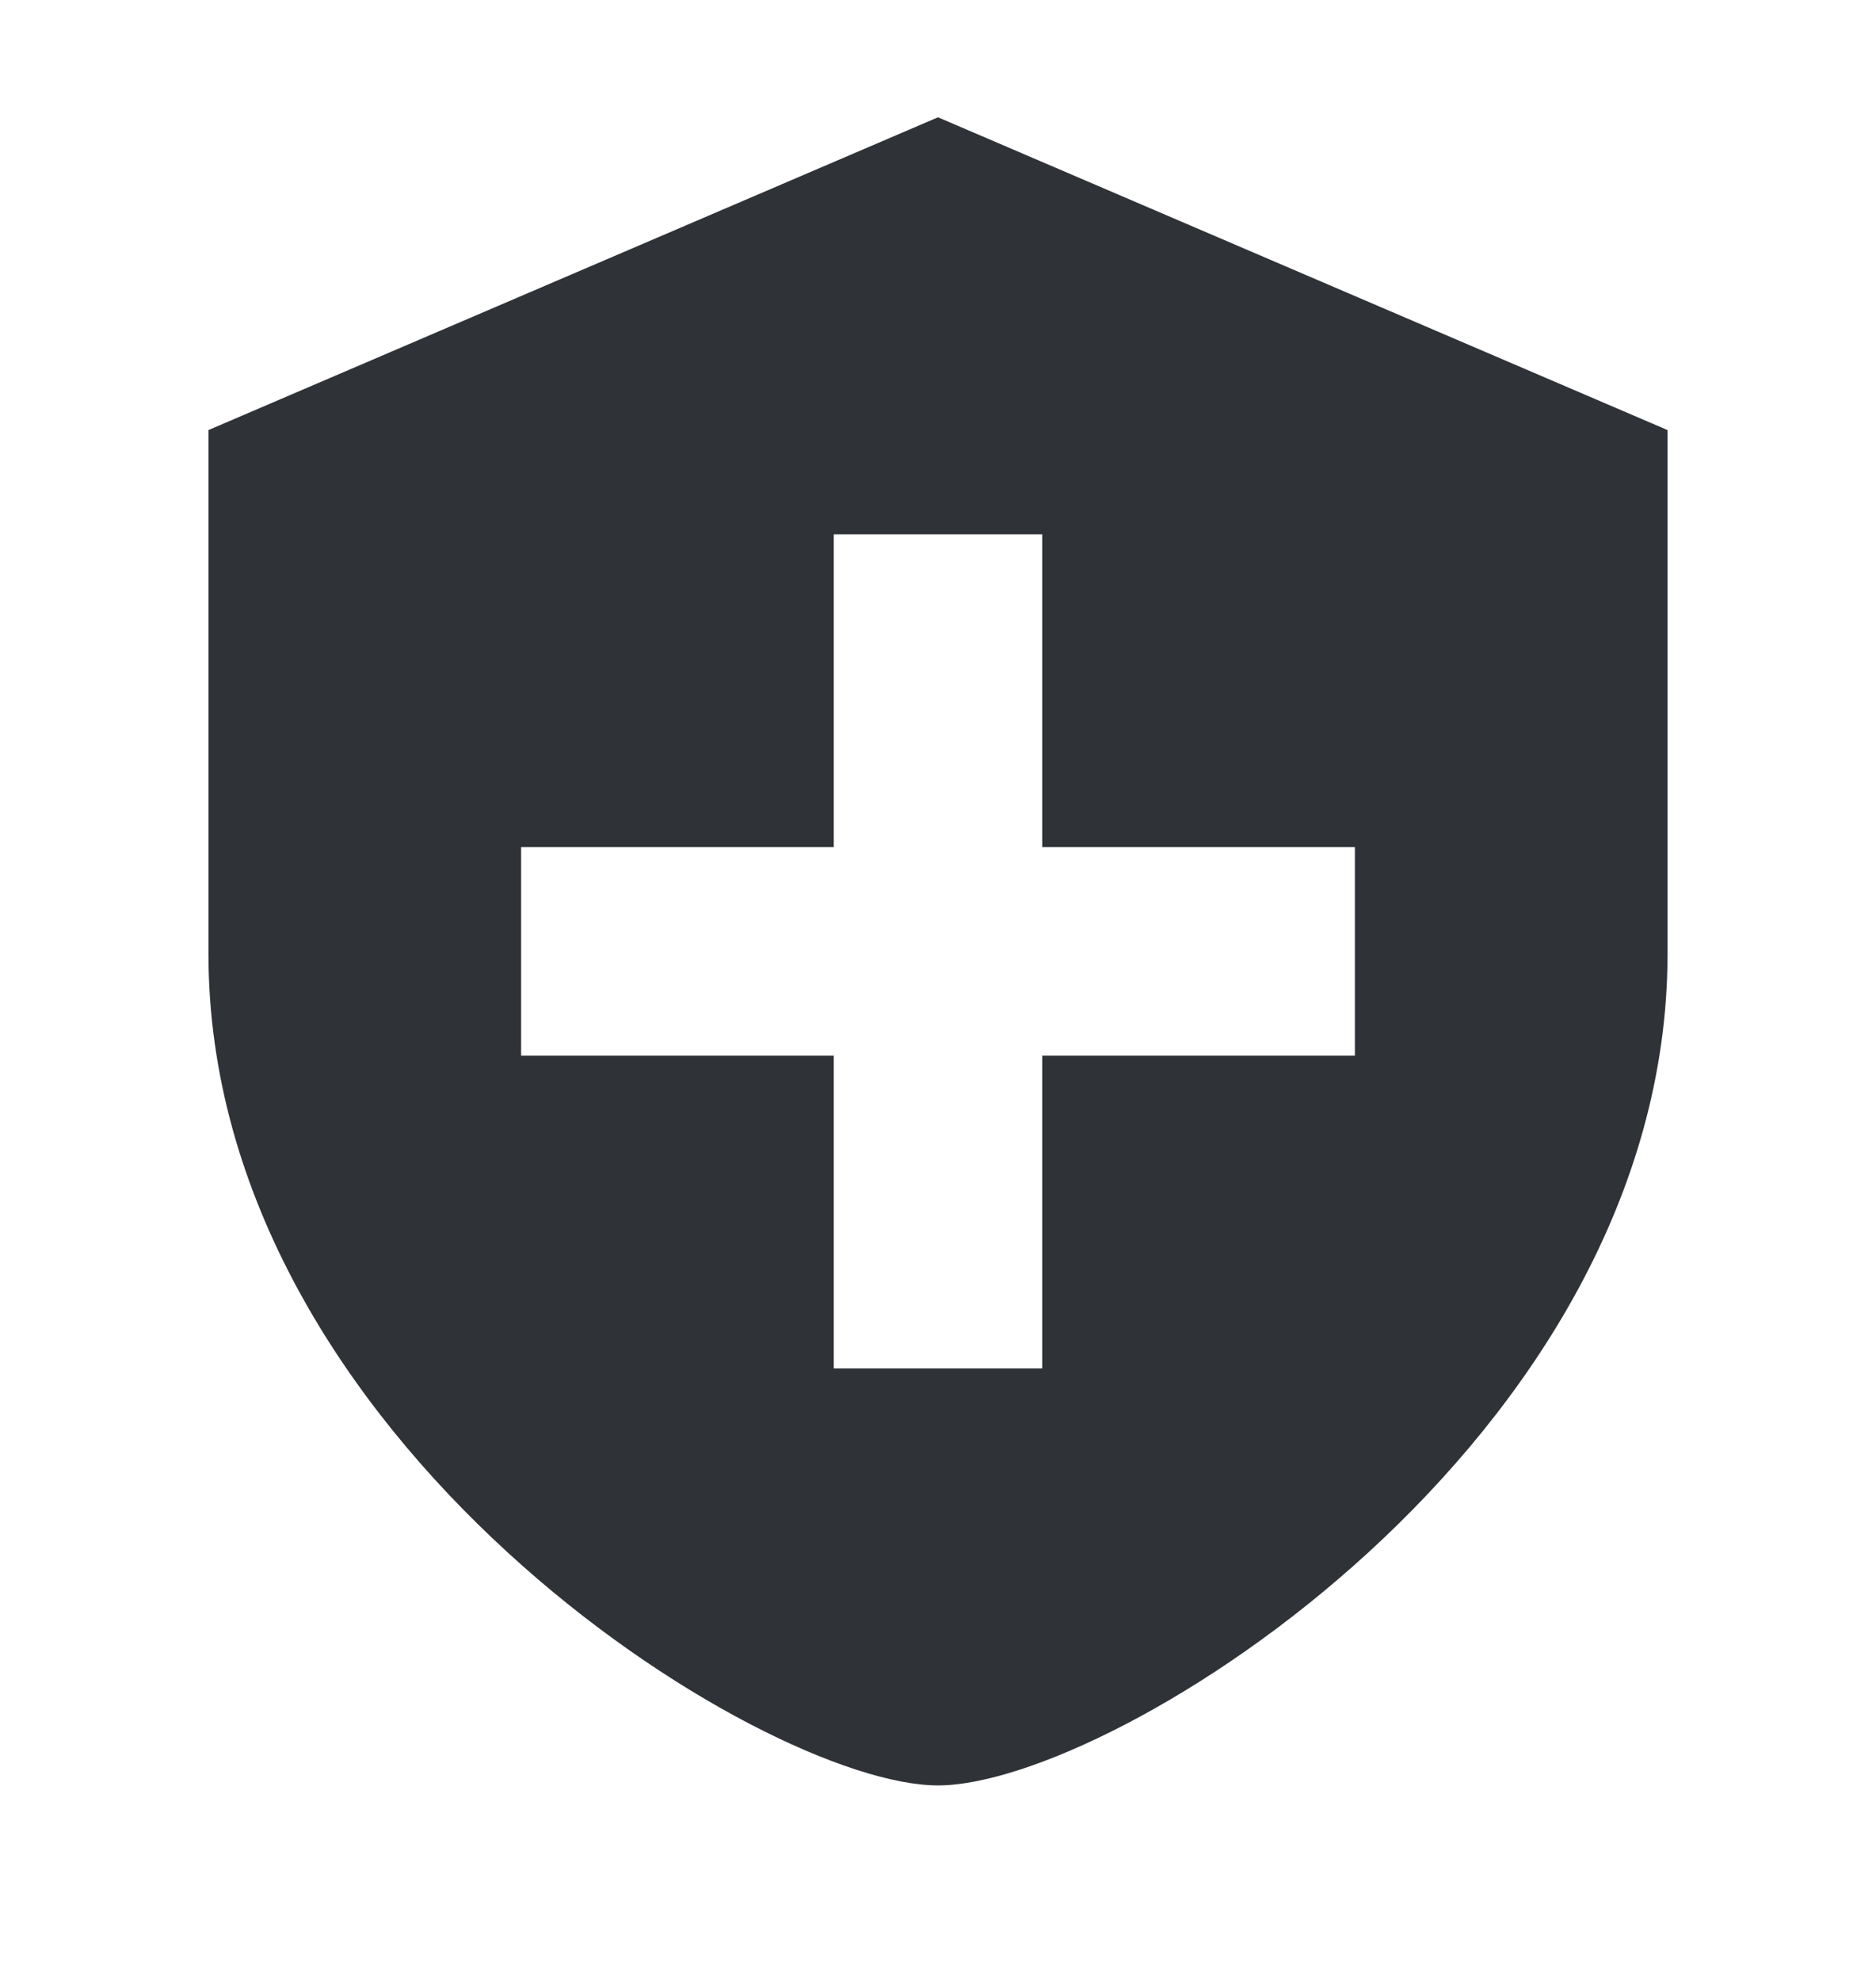 <svg width="18" height="19" viewBox="0 0 18 19" fill="none" xmlns="http://www.w3.org/2000/svg">
<g clip-path="url(#clip0_1_146)">
<path d="M9 1.125L2 4.125V9.145C2 13.815 7.31 17.125 9 17.125C10.69 17.125 16 13.815 16 9.145V4.125L9 1.125ZM10 10.125V13.125H8V10.125H5V8.125H8V5.125H10V8.125H13V10.125H10Z" fill="#2F3337"/>
</g>
<defs>
<clipPath id="clip0_1_146">
<rect width="18" height="18" fill="white" transform="translate(0 0.125)"/>
</clipPath>
</defs>
</svg>
